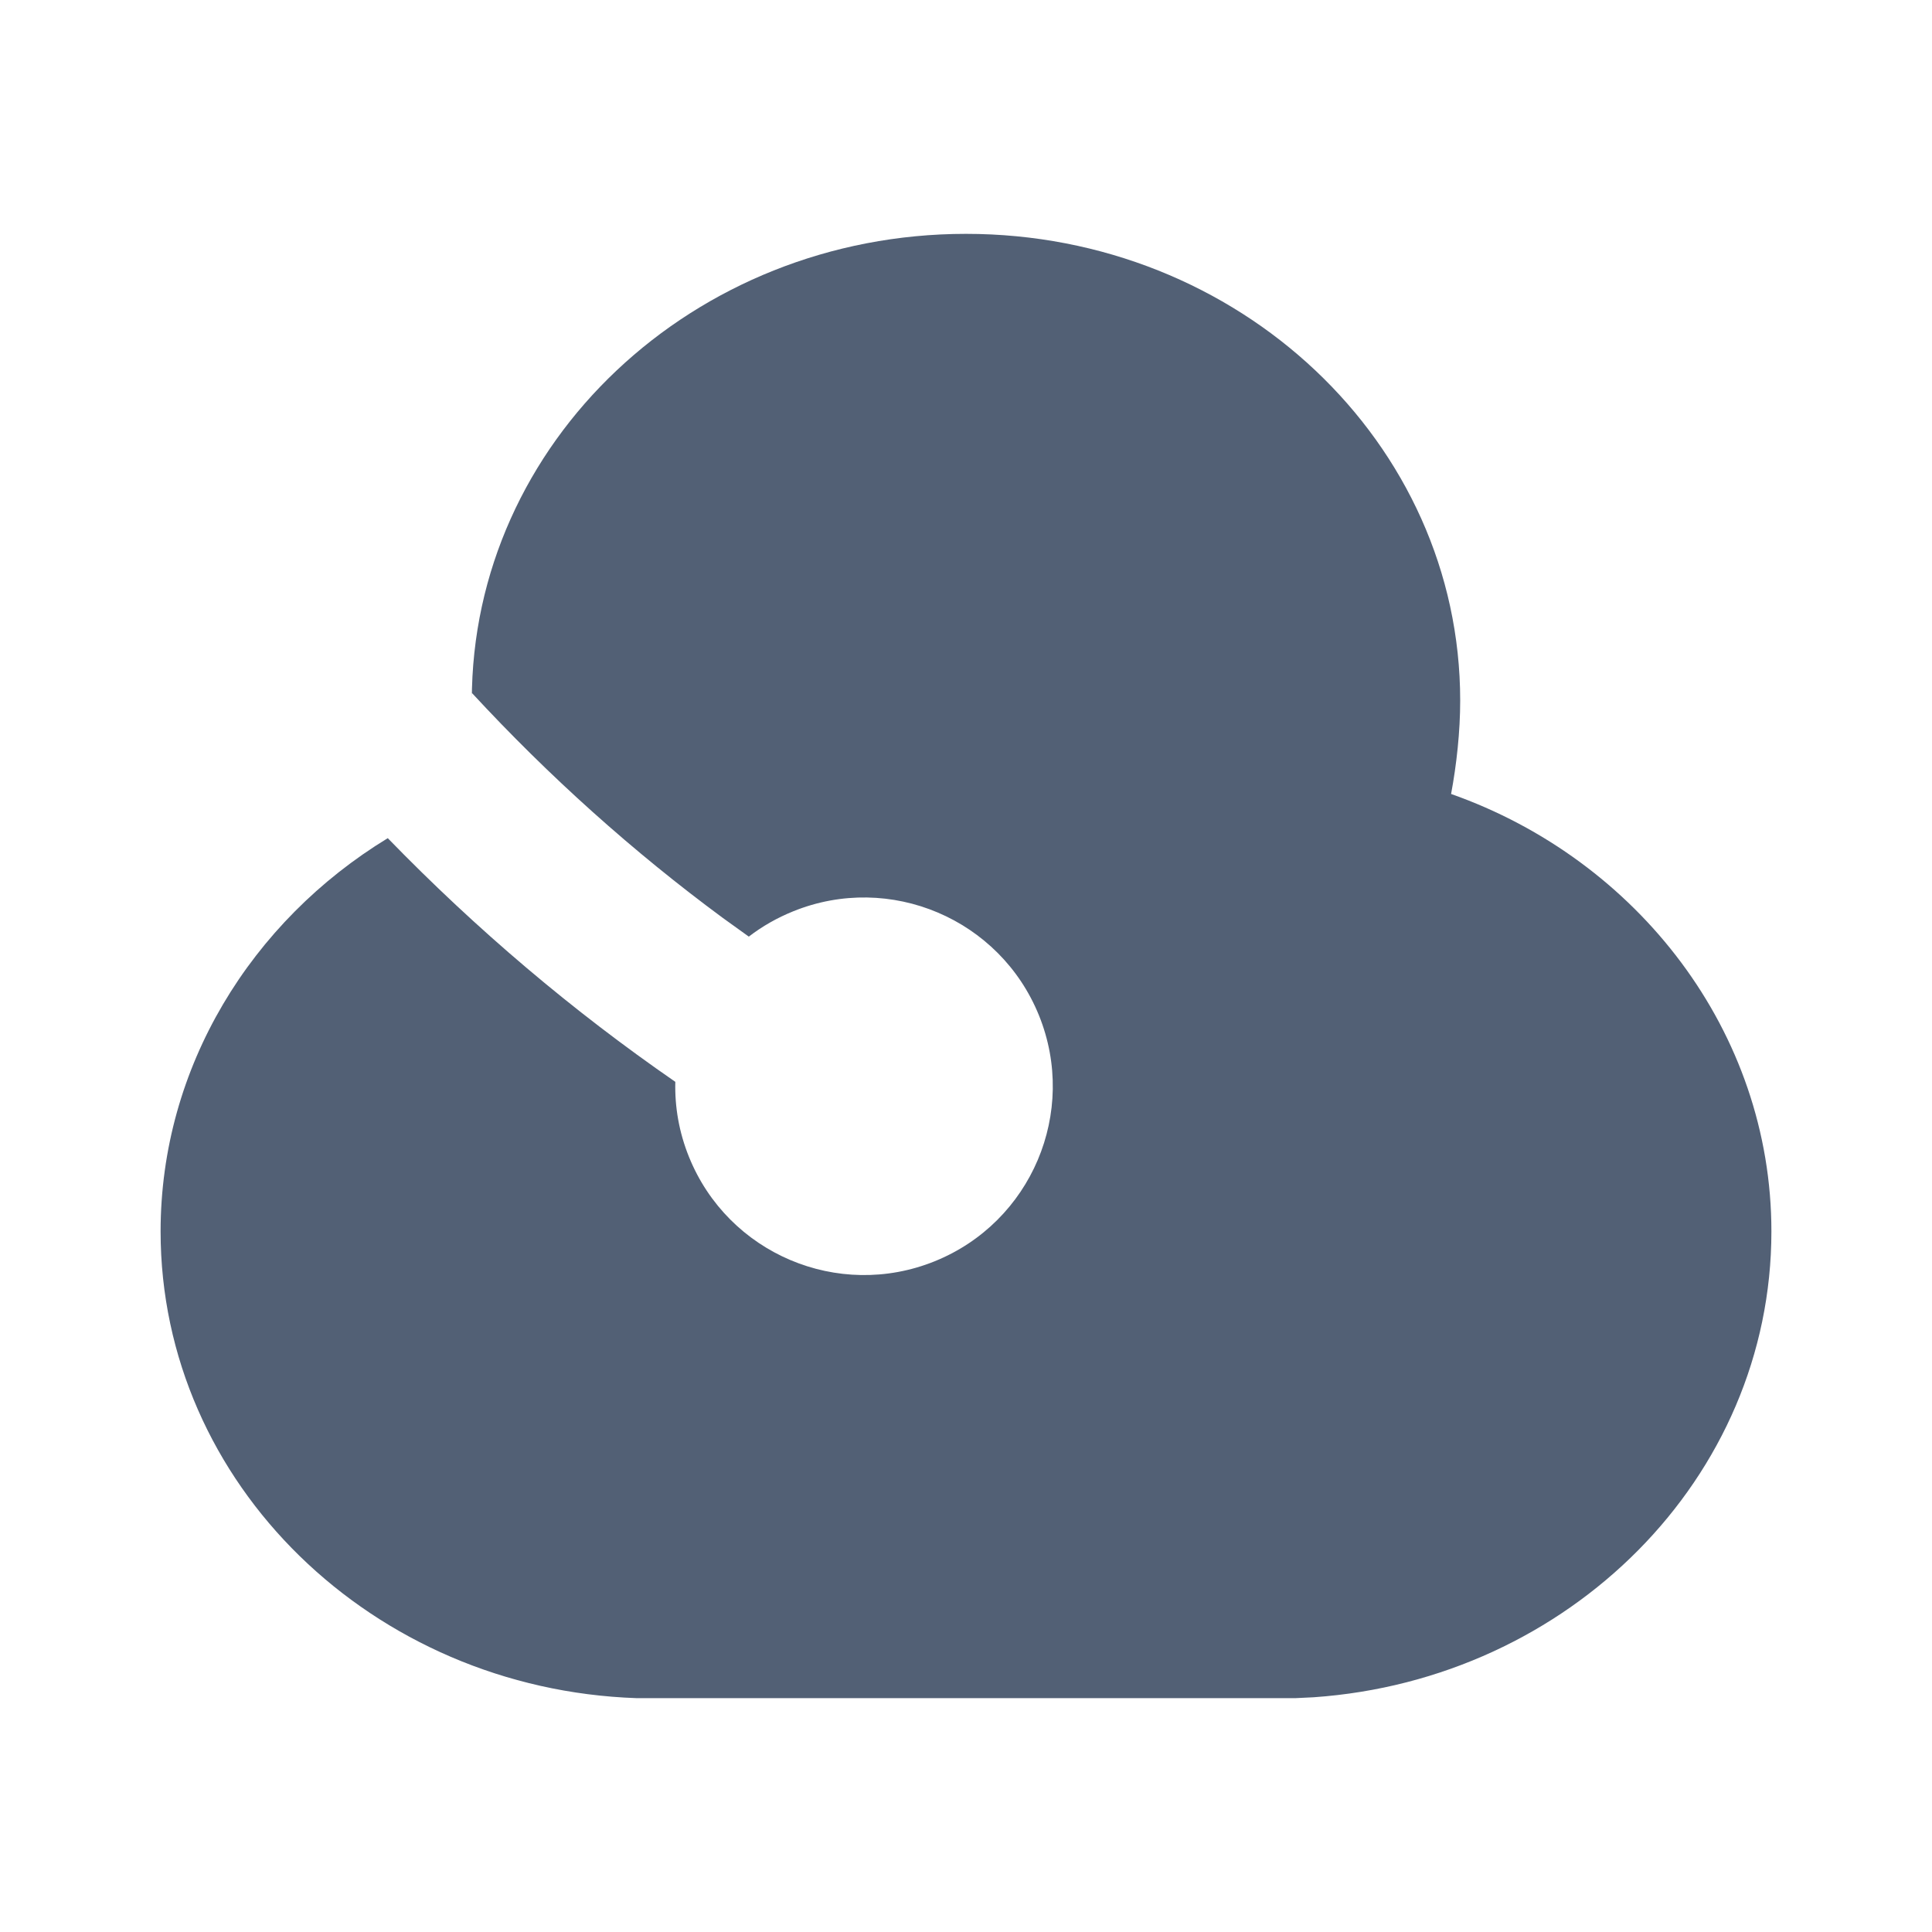 <svg xmlns="http://www.w3.org/2000/svg" width="24" height="24" viewBox="0 0 24 24">
  <path fill="#526075" fill-rule="evenodd" d="M12,2.905 C15.388,2.905 18.139,5.497 18.139,8.703 C18.139,9.089 18.094,9.499 18.026,9.863 C20.345,10.681 22.005,12.819 22.005,15.297 C22.005,18.362 19.489,20.863 16.32,21.084 L16.093,21.095 L7.907,21.095 C4.633,20.982 1.995,18.435 1.995,15.297 C1.995,13.255 3.122,11.444 4.817,10.412 C5.922,11.55 7.118,12.561 8.389,13.439 C8.381,13.749 8.435,14.066 8.559,14.372 C9.044,15.573 10.411,16.153 11.611,15.668 C12.812,15.183 13.392,13.816 12.907,12.615 C12.422,11.415 11.055,10.835 9.855,11.32 C9.652,11.402 9.467,11.508 9.302,11.635 L8.978,11.402 C7.868,10.583 6.825,9.65 5.861,8.607 L5.861,8.703 C5.861,5.497 8.612,2.905 12,2.905 Z"/>
</svg>
